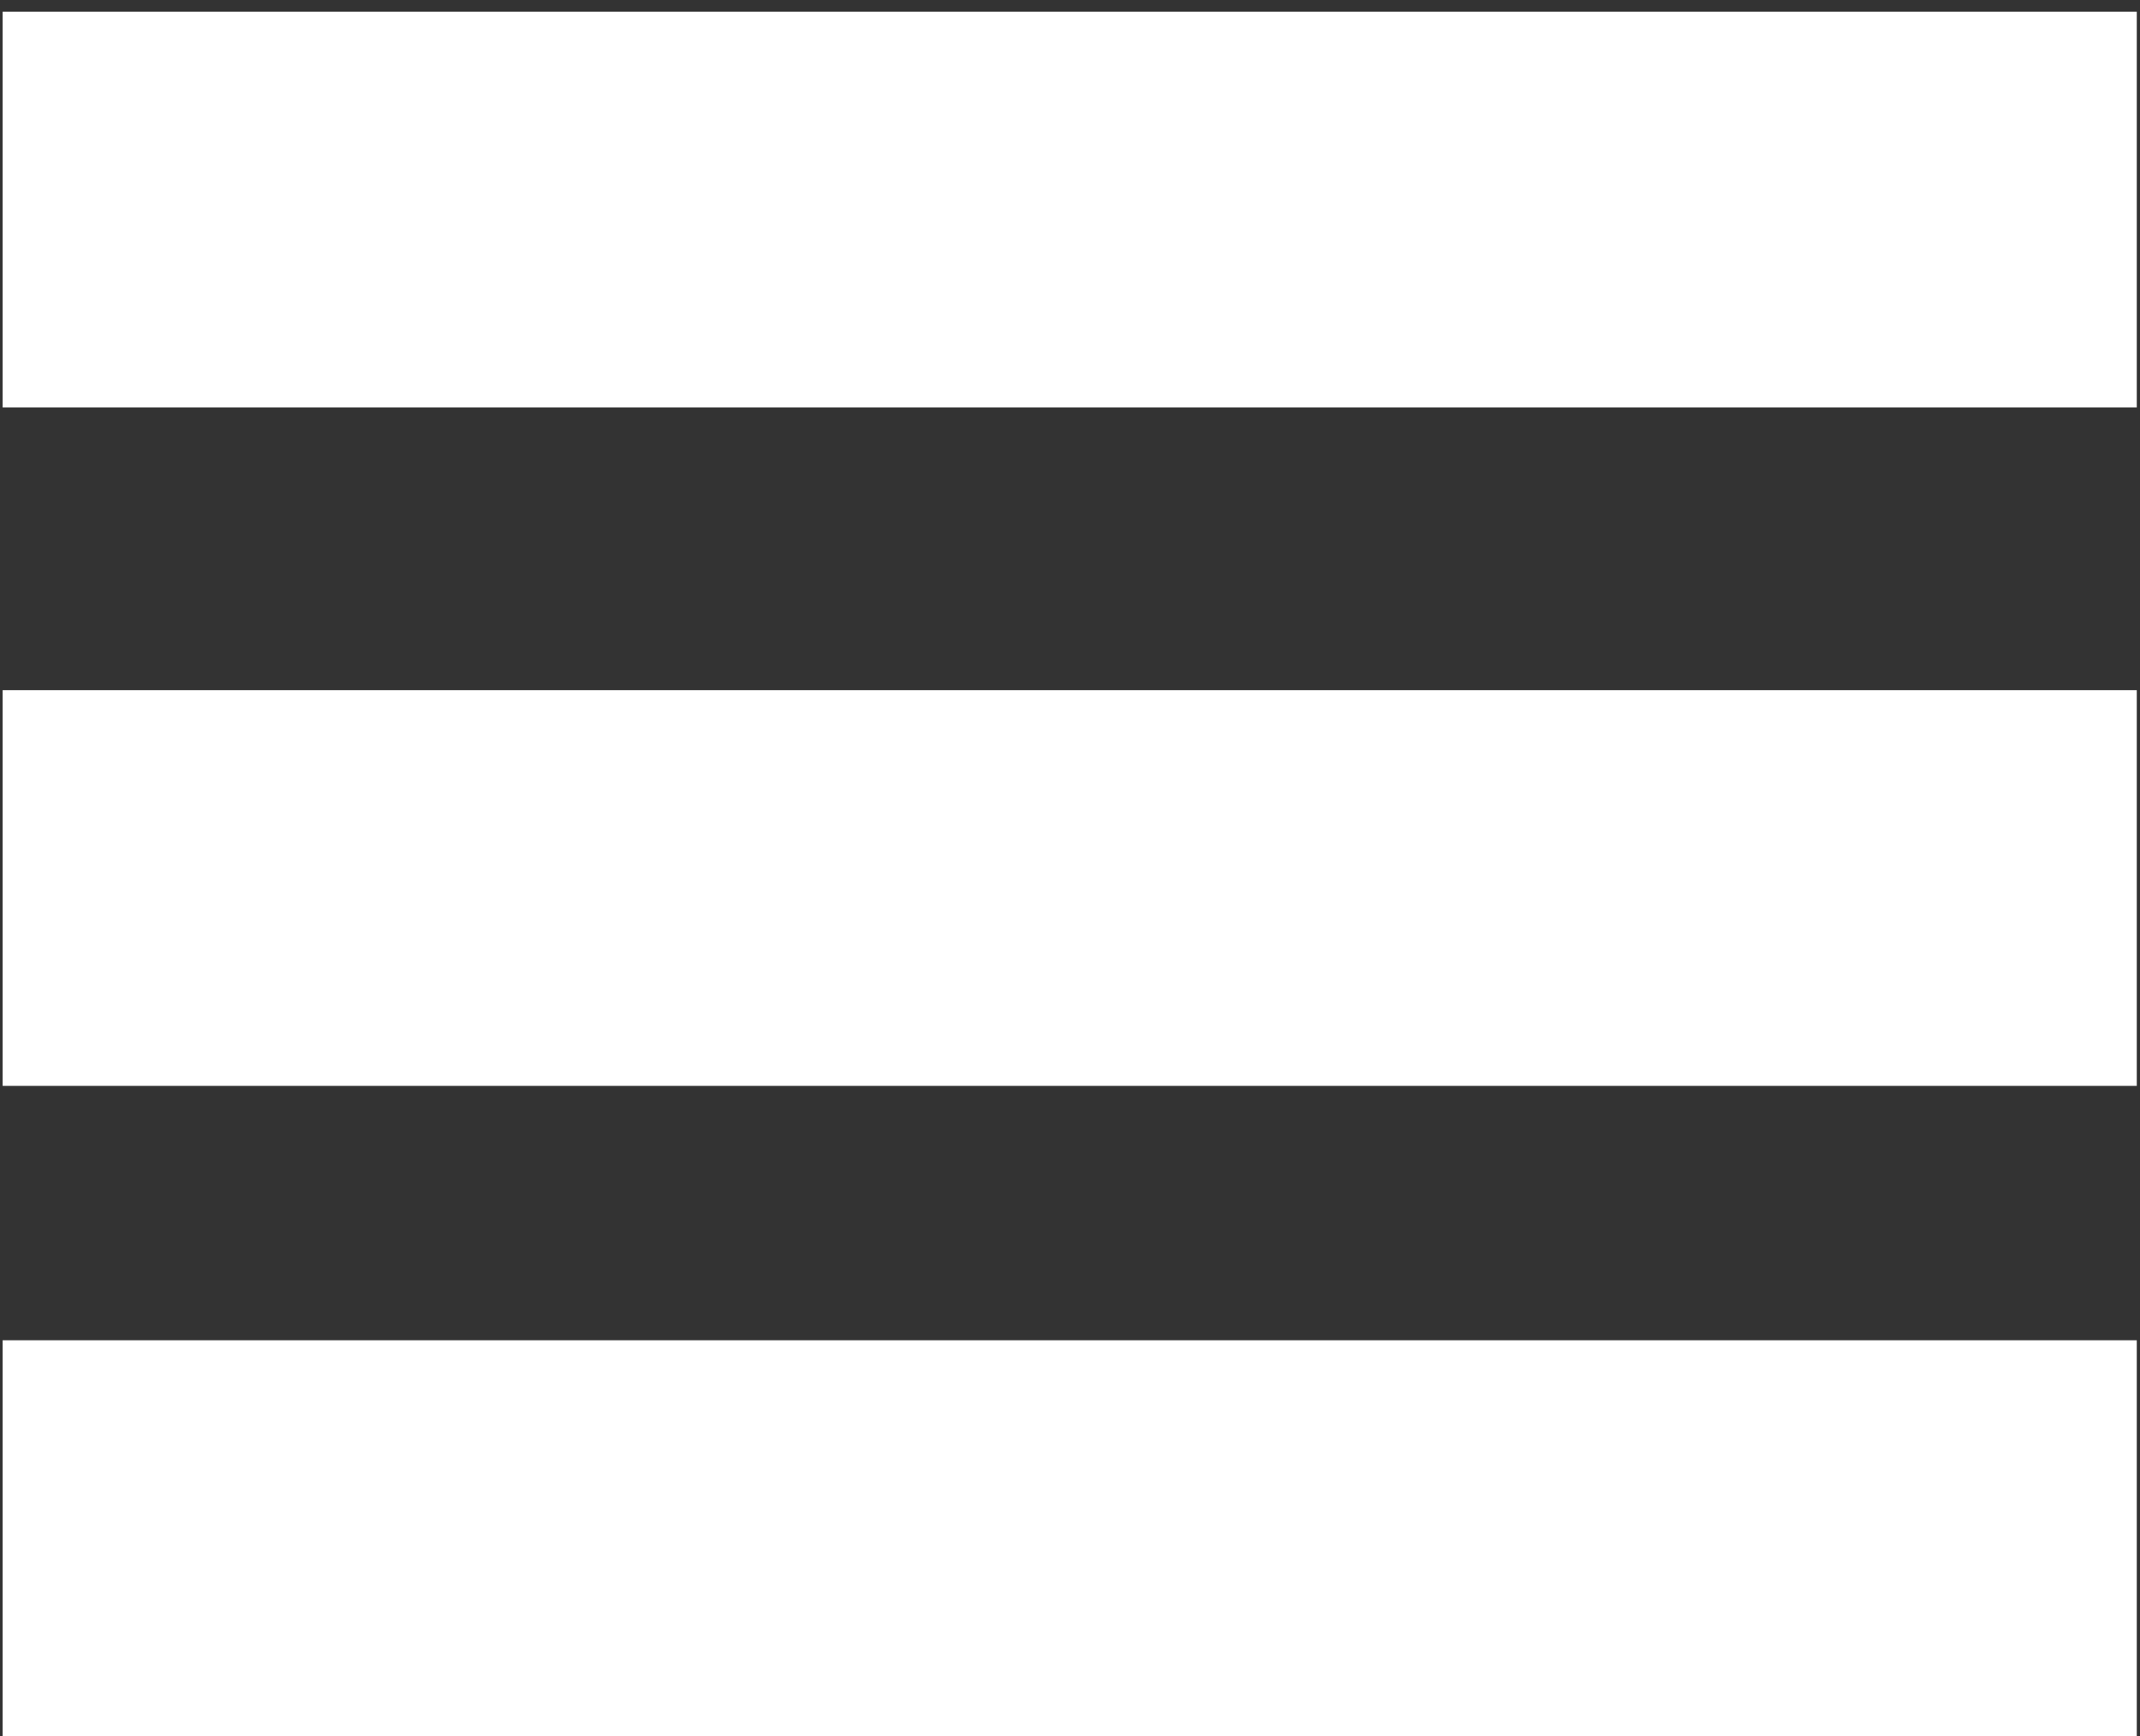 <?xml version="1.0" encoding="UTF-8" standalone="no"?><!DOCTYPE svg PUBLIC "-//W3C//DTD SVG 1.1//EN" "http://www.w3.org/Graphics/SVG/1.1/DTD/svg11.dtd"><svg width="100%" height="100%" viewBox="0 0 53 43" version="1.1" xmlns="http://www.w3.org/2000/svg" xmlns:xlink="http://www.w3.org/1999/xlink" xml:space="preserve" style="fill-rule:evenodd;clip-rule:evenodd;stroke-linejoin:round;stroke-miterlimit:1.414;"><rect x="0" y="0" width="53" height="43" fill="#333333" stroke="none"/><g><rect x="0.065" y="0.29" width="52.855" height="9.801" style="fill:#fff;"/><rect x="0.065" y="17.092" width="52.855" height="9.801" style="fill:#fff;"/><rect x="0.065" y="33.193" width="52.855" height="9.801" style="fill:#fff;"/></g></svg>